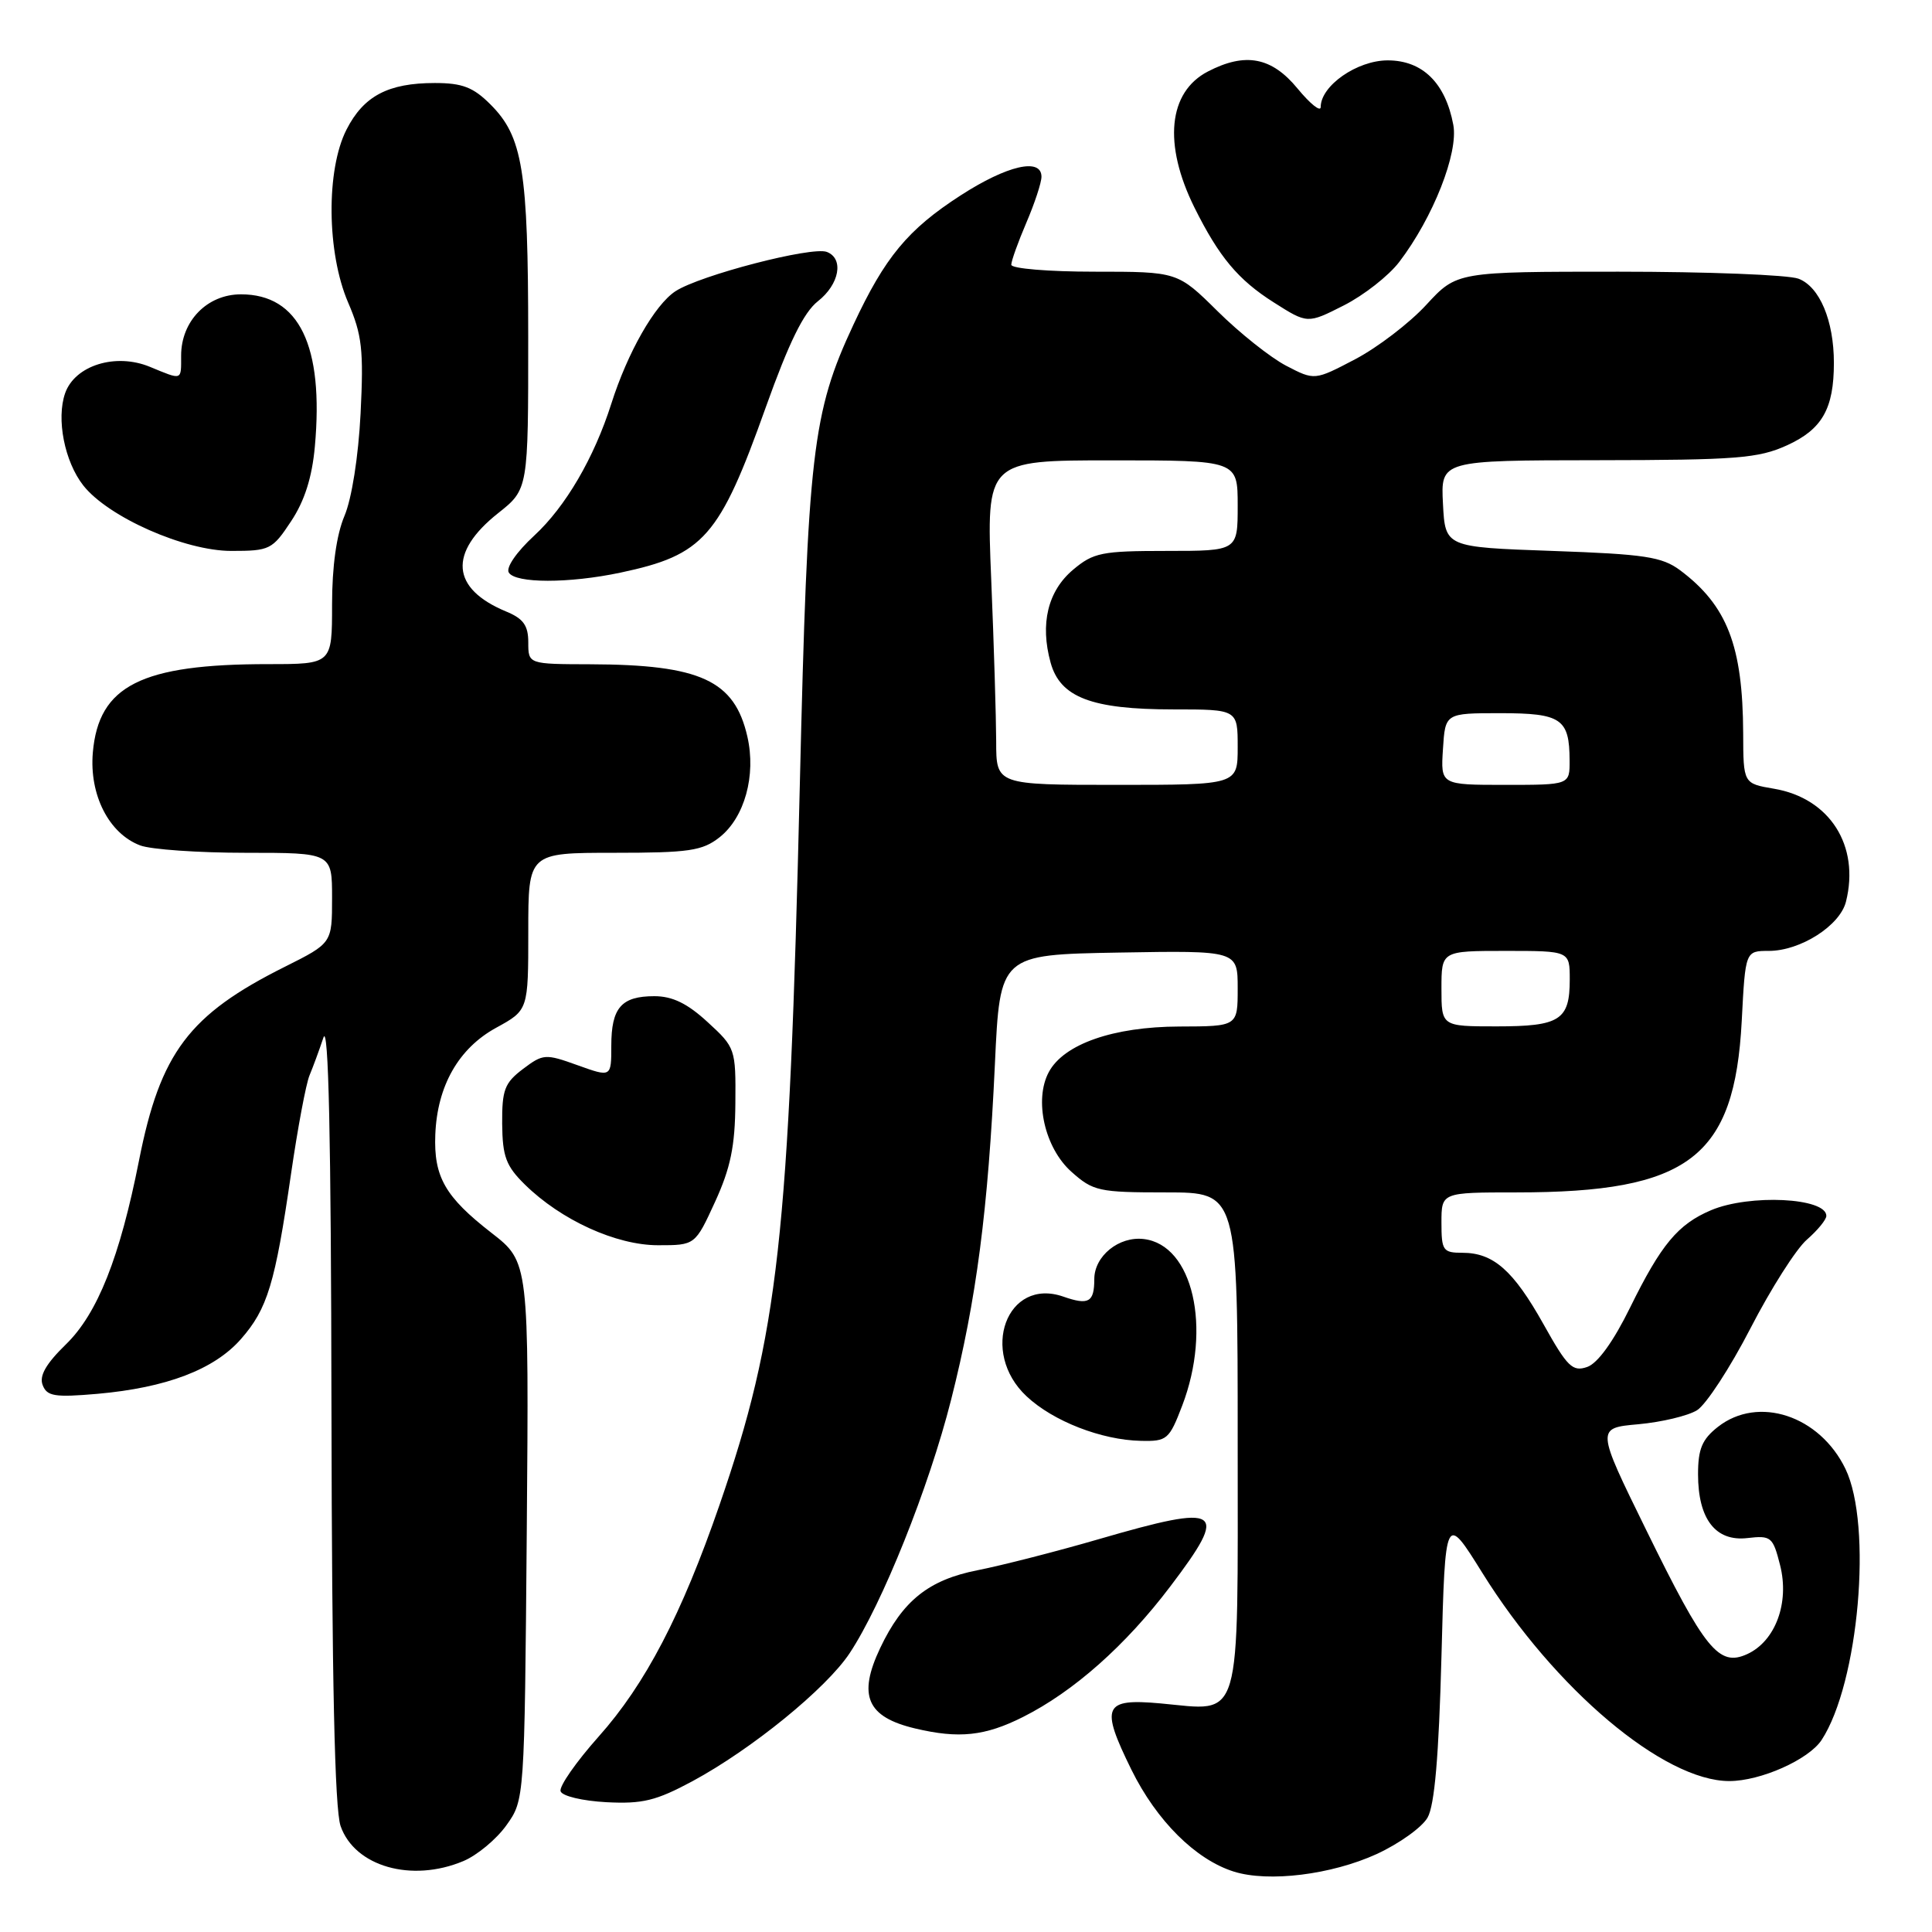 <?xml version="1.0" encoding="UTF-8" standalone="no"?>
<!DOCTYPE svg PUBLIC "-//W3C//DTD SVG 1.1//EN" "http://www.w3.org/Graphics/SVG/1.1/DTD/svg11.dtd" >
<svg xmlns="http://www.w3.org/2000/svg" xmlns:xlink="http://www.w3.org/1999/xlink" version="1.1" viewBox="0 0 256 256">
 <g >
 <path fill="currentColor"
d=" M 182.42 245.67 C 185.39 244.30 188.43 242.13 189.16 240.84 C 190.09 239.22 190.65 232.71 191.00 219.51 C 191.50 200.52 191.50 200.52 196.42 208.42 C 206.01 223.82 220.46 236.00 229.14 236.00 C 233.29 236.00 239.66 233.16 241.37 230.56 C 246.30 223.03 248.14 202.09 244.53 194.63 C 241.11 187.56 232.97 184.88 227.63 189.07 C 225.53 190.72 225.00 192.00 225.00 195.35 C 225.00 201.29 227.33 204.30 231.55 203.80 C 234.68 203.44 234.92 203.64 235.87 207.39 C 237.14 212.38 235.25 217.47 231.51 219.18 C 227.76 220.89 225.92 218.63 218.11 202.69 C 211.50 189.22 211.50 189.22 217.09 188.72 C 220.16 188.44 223.66 187.61 224.87 186.86 C 226.07 186.11 229.26 181.22 231.95 176.00 C 234.64 170.78 238.00 165.49 239.42 164.26 C 240.84 163.02 242.00 161.61 242.00 161.11 C 242.00 158.70 231.82 158.20 226.72 160.36 C 222.34 162.22 220.11 164.89 216.00 173.25 C 213.78 177.77 211.70 180.65 210.31 181.13 C 208.38 181.80 207.68 181.12 204.53 175.48 C 200.53 168.33 197.88 166.00 193.78 166.00 C 191.20 166.00 191.00 165.71 191.00 162.00 C 191.00 158.00 191.00 158.00 200.95 158.00 C 223.80 158.00 229.84 153.39 230.79 135.26 C 231.27 126.00 231.27 126.00 234.39 126.00 C 238.57 125.99 243.80 122.66 244.60 119.48 C 246.46 112.05 242.45 105.76 235.06 104.51 C 231.00 103.82 231.00 103.82 230.98 97.16 C 230.93 85.58 228.86 80.23 222.62 75.56 C 220.22 73.78 217.96 73.43 205.68 73.00 C 191.50 72.50 191.50 72.50 191.20 66.75 C 190.90 61.00 190.90 61.00 211.70 60.98 C 230.09 60.96 232.99 60.73 236.76 59.02 C 241.44 56.90 243.00 54.17 243.00 48.08 C 243.00 42.48 241.11 37.99 238.31 36.93 C 236.97 36.42 226.23 36.00 214.46 36.00 C 193.04 36.00 193.04 36.00 188.99 40.39 C 186.77 42.81 182.52 46.05 179.57 47.60 C 174.19 50.42 174.19 50.42 170.42 48.46 C 168.35 47.38 164.27 44.14 161.35 41.25 C 156.04 36.00 156.04 36.00 145.02 36.00 C 138.96 36.00 134.00 35.59 134.00 35.08 C 134.00 34.58 134.90 32.07 136.00 29.50 C 137.10 26.93 138.00 24.20 138.00 23.42 C 138.00 20.86 133.45 21.91 127.29 25.89 C 120.29 30.41 117.26 34.07 113.08 43.03 C 107.63 54.70 107.03 59.88 105.98 104.00 C 104.56 164.04 103.14 176.81 95.34 199.41 C 90.32 213.95 85.51 223.18 79.32 230.11 C 76.34 233.46 74.07 236.71 74.28 237.35 C 74.49 237.99 77.18 238.63 80.34 238.80 C 85.14 239.05 86.93 238.61 91.77 236.01 C 99.62 231.77 109.48 223.74 112.58 219.06 C 116.90 212.53 123.09 197.09 126.02 185.50 C 129.38 172.25 130.93 160.33 131.83 141.00 C 132.50 126.50 132.50 126.50 148.25 126.22 C 164.00 125.95 164.00 125.95 164.00 130.97 C 164.00 136.00 164.00 136.00 156.25 136.02 C 147.52 136.05 140.96 138.34 138.97 142.06 C 136.99 145.75 138.43 152.10 141.95 155.25 C 144.85 157.84 145.58 158.00 154.52 158.00 C 164.00 158.00 164.00 158.00 164.00 190.96 C 164.00 229.06 164.69 226.70 153.77 225.71 C 146.22 225.03 145.77 226.06 149.92 234.50 C 153.26 241.27 158.43 246.41 163.50 248.00 C 168.10 249.44 176.42 248.41 182.42 245.67 Z  M 61.38 246.61 C 63.21 245.85 65.78 243.71 67.10 241.86 C 69.50 238.50 69.50 238.50 69.80 202.86 C 70.09 167.22 70.09 167.22 65.12 163.36 C 58.98 158.59 57.46 155.94 57.68 150.34 C 57.93 143.89 60.77 138.90 65.75 136.18 C 70.00 133.85 70.00 133.85 70.00 123.43 C 70.00 113.00 70.00 113.00 81.37 113.00 C 91.31 113.00 93.06 112.74 95.34 110.95 C 98.66 108.33 100.21 102.75 99.03 97.60 C 97.33 90.15 92.81 88.07 78.25 88.02 C 70.00 88.00 70.00 88.00 70.00 85.12 C 70.00 82.88 69.35 81.97 67.07 81.03 C 59.77 78.00 59.38 73.25 66.00 68.00 C 70.00 64.83 70.00 64.83 69.99 44.67 C 69.99 22.55 69.27 18.11 64.98 13.83 C 62.71 11.56 61.26 11.00 57.62 11.00 C 51.44 11.00 48.19 12.71 45.92 17.16 C 43.19 22.50 43.29 33.49 46.13 40.09 C 47.97 44.37 48.20 46.37 47.78 54.77 C 47.49 60.50 46.61 66.09 45.64 68.37 C 44.59 70.86 44.00 75.05 44.00 80.12 C 44.00 88.00 44.00 88.00 35.55 88.00 C 18.71 88.00 13.07 90.84 12.30 99.72 C 11.82 105.33 14.43 110.45 18.57 112.02 C 19.98 112.56 26.28 113.00 32.57 113.00 C 44.00 113.00 44.00 113.00 44.00 118.99 C 44.00 124.97 44.00 124.97 37.75 128.10 C 25.03 134.45 21.24 139.49 18.42 153.77 C 15.88 166.61 12.92 174.06 8.74 178.13 C 6.10 180.70 5.18 182.30 5.65 183.52 C 6.22 185.02 7.24 185.18 12.91 184.69 C 22.05 183.88 28.38 181.47 31.92 177.44 C 35.45 173.42 36.45 170.10 38.57 155.50 C 39.45 149.45 40.55 143.60 41.01 142.50 C 41.47 141.40 42.30 139.15 42.85 137.50 C 43.53 135.43 43.87 150.63 43.92 186.60 C 43.98 222.68 44.35 239.70 45.13 241.96 C 47.00 247.32 54.53 249.48 61.38 246.61 Z  M 135.55 227.51 C 142.26 224.14 149.15 218.03 155.07 210.21 C 162.92 199.85 161.94 199.20 145.62 203.94 C 140.06 205.56 132.82 207.41 129.55 208.06 C 123.07 209.33 119.61 212.09 116.63 218.37 C 113.64 224.68 114.86 227.51 121.26 229.03 C 127.07 230.41 130.52 230.04 135.55 227.51 Z  M 156.65 186.25 C 160.59 175.94 158.06 164.95 151.56 164.18 C 148.27 163.78 145.00 166.43 145.00 169.49 C 145.00 172.56 144.25 172.98 140.90 171.81 C 133.41 169.20 129.74 179.15 136.03 185.02 C 139.55 188.32 145.95 190.81 151.17 190.92 C 154.64 191.00 154.93 190.75 156.65 186.25 Z  M 94.75 159.25 C 96.80 154.77 97.40 151.88 97.44 146.18 C 97.50 138.97 97.44 138.80 93.76 135.43 C 91.08 132.96 89.10 132.00 86.71 132.00 C 82.33 132.00 81.00 133.53 81.00 138.58 C 81.00 142.75 81.00 142.75 76.54 141.15 C 72.26 139.61 71.97 139.63 69.29 141.65 C 66.86 143.49 66.51 144.41 66.54 148.90 C 66.58 153.25 67.05 154.50 69.54 156.95 C 74.35 161.68 81.65 165.00 87.20 165.00 C 92.11 165.00 92.11 165.00 94.75 159.25 Z  M 82.20 75.88 C 93.26 73.54 95.33 71.19 101.48 53.94 C 104.54 45.38 106.49 41.40 108.37 39.92 C 111.24 37.67 111.85 34.26 109.56 33.38 C 107.57 32.62 92.73 36.48 89.50 38.59 C 86.76 40.39 83.17 46.68 81.00 53.50 C 78.72 60.67 74.94 67.14 70.79 70.97 C 68.45 73.13 67.01 75.21 67.42 75.87 C 68.31 77.31 75.38 77.32 82.20 75.88 Z  M 38.57 69.07 C 40.36 66.38 41.35 63.25 41.72 59.17 C 42.93 45.80 39.63 39.00 31.93 39.00 C 27.45 39.00 24.00 42.54 24.00 47.13 C 24.00 50.47 24.21 50.40 19.87 48.61 C 15.33 46.73 9.93 48.41 8.63 52.10 C 7.44 55.51 8.55 61.16 11.04 64.33 C 14.34 68.52 24.47 73.00 30.65 73.00 C 35.74 73.00 36.09 72.83 38.57 69.07 Z  M 185.40 34.72 C 189.89 28.84 193.27 20.26 192.57 16.54 C 191.53 10.99 188.49 8.00 183.88 8.00 C 179.82 8.00 175.00 11.36 175.00 14.18 C 175.00 14.88 173.62 13.78 171.93 11.73 C 168.50 7.56 165.02 6.90 160.06 9.47 C 154.79 12.19 154.11 19.11 158.27 27.50 C 161.53 34.05 164.06 37.08 168.78 40.07 C 173.25 42.91 173.25 42.91 178.06 40.47 C 180.71 39.13 184.01 36.54 185.40 34.72 Z  M 191.00 131.00 C 191.00 126.00 191.00 126.00 199.50 126.00 C 208.00 126.00 208.00 126.00 208.00 129.80 C 208.00 135.17 206.70 136.00 198.30 136.00 C 191.00 136.00 191.00 136.00 191.00 131.00 Z  M 132.00 98.25 C 131.99 95.09 131.70 85.41 131.34 76.75 C 130.69 61.00 130.69 61.00 147.34 61.00 C 164.00 61.00 164.00 61.00 164.00 67.00 C 164.00 73.00 164.00 73.00 154.58 73.00 C 145.99 73.00 144.89 73.22 142.19 75.49 C 138.84 78.31 137.79 82.66 139.21 87.80 C 140.48 92.41 144.64 94.00 155.47 94.00 C 164.00 94.00 164.00 94.00 164.00 99.00 C 164.00 104.00 164.00 104.00 148.00 104.00 C 132.00 104.00 132.00 104.00 132.00 98.25 Z  M 191.20 99.25 C 191.50 94.50 191.50 94.50 198.79 94.50 C 206.88 94.50 207.96 95.23 207.98 100.75 C 208.00 104.00 208.00 104.00 199.45 104.00 C 190.89 104.00 190.89 104.00 191.20 99.25 Z "/>
</g>
</svg>